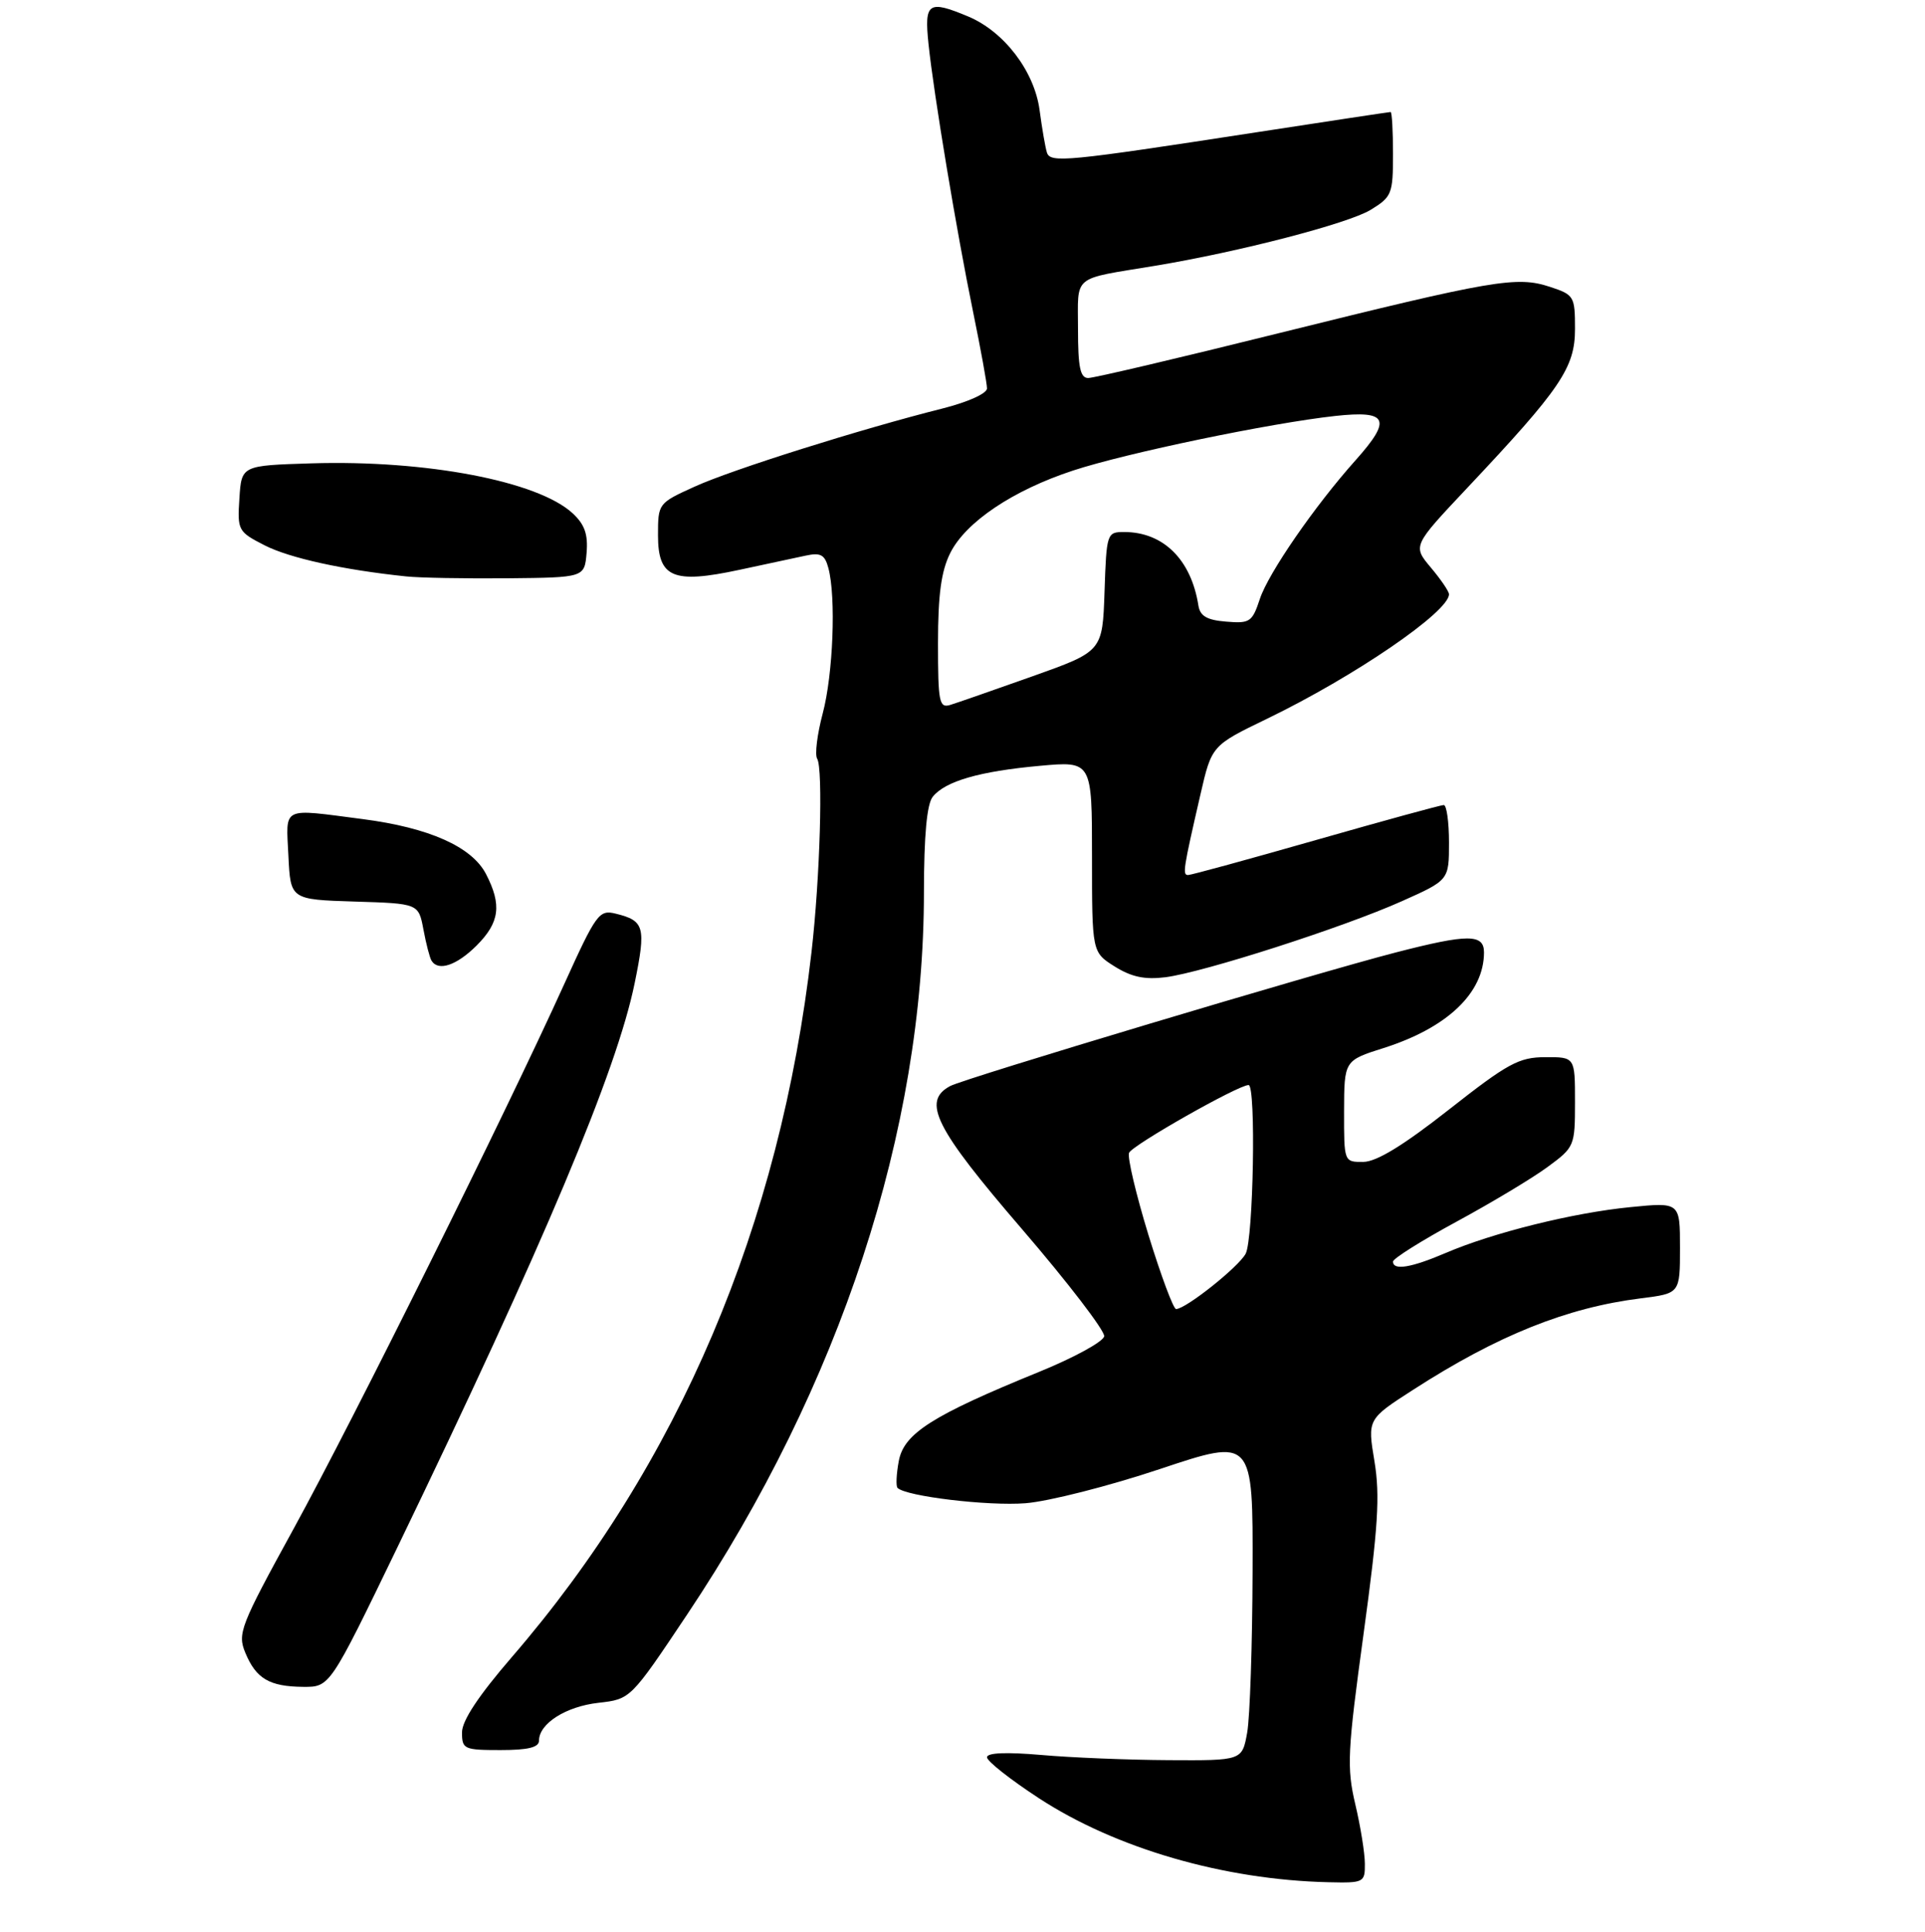 <?xml version="1.0" encoding="UTF-8" standalone="no"?>
<!DOCTYPE svg PUBLIC "-//W3C//DTD SVG 1.1//EN" "http://www.w3.org/Graphics/SVG/1.1/DTD/svg11.dtd" >
<svg xmlns="http://www.w3.org/2000/svg" xmlns:xlink="http://www.w3.org/1999/xlink" version="1.1" viewBox="0 0 275 276">
 <g >
 <path fill="currentColor"
d=" M 194.98 266.25 C 194.98 264.74 194.36 260.90 193.61 257.73 C 192.38 252.50 192.49 250.22 194.80 233.36 C 196.88 218.16 197.16 213.66 196.35 208.74 C 195.35 202.73 195.35 202.73 201.93 198.50 C 213.94 190.76 223.84 186.79 234.41 185.47 C 240.00 184.77 240.00 184.77 240.00 178.26 C 240.00 171.74 240.00 171.74 232.93 172.44 C 224.75 173.24 213.32 176.08 206.55 178.98 C 201.60 181.10 199.00 181.53 199.00 180.22 C 199.00 179.79 203.09 177.22 208.09 174.51 C 213.09 171.80 218.94 168.29 221.09 166.70 C 224.93 163.88 225.00 163.72 225.00 157.41 C 225.00 151.00 225.00 151.00 220.75 151.02 C 216.99 151.03 215.41 151.89 207.00 158.50 C 200.46 163.64 196.64 165.97 194.75 165.98 C 192.00 166.00 192.00 166.00 192.01 158.75 C 192.03 151.50 192.03 151.50 197.67 149.71 C 206.77 146.82 212.00 141.83 212.00 136.05 C 212.00 133.40 209.71 133.40 199.44 136.05 C 187.99 139.00 137.82 154.04 135.75 155.14 C 131.65 157.32 133.56 161.13 145.99 175.57 C 152.58 183.23 157.86 190.13 157.74 190.89 C 157.61 191.66 153.42 193.95 148.43 195.98 C 133.19 202.19 129.13 204.77 128.40 208.70 C 128.05 210.56 127.97 212.30 128.22 212.55 C 129.42 213.76 141.16 215.16 146.50 214.74 C 149.80 214.48 158.46 212.28 165.75 209.84 C 179.00 205.42 179.00 205.42 178.94 224.46 C 178.91 234.93 178.56 245.30 178.17 247.50 C 177.45 251.50 177.45 251.50 166.97 251.44 C 161.21 251.41 153.01 251.08 148.75 250.70 C 143.76 250.27 141.00 250.38 141.00 251.03 C 141.00 251.59 144.33 254.21 148.40 256.87 C 159.39 264.05 174.83 268.53 189.75 268.88 C 194.84 269.00 195.00 268.92 194.98 266.25 Z  M 77.00 248.65 C 77.00 246.22 80.84 243.77 85.50 243.25 C 90.08 242.73 90.08 242.73 98.14 230.67 C 120.04 197.90 131.98 161.51 131.99 127.44 C 132.00 119.30 132.41 114.87 133.25 113.82 C 135.03 111.60 139.93 110.18 148.54 109.40 C 156.00 108.72 156.00 108.72 156.00 122.38 C 156.00 136.03 156.00 136.03 159.25 138.07 C 161.65 139.57 163.55 139.97 166.50 139.60 C 171.92 138.90 191.93 132.47 200.24 128.75 C 207.00 125.73 207.00 125.73 207.00 120.37 C 207.00 117.41 206.66 115.00 206.25 115.00 C 205.84 115.00 197.62 117.25 188.00 120.00 C 178.38 122.75 170.16 125.00 169.73 125.00 C 168.90 125.00 169.03 124.19 171.49 113.50 C 173.10 106.50 173.10 106.50 181.00 102.68 C 193.49 96.64 207.00 87.40 207.00 84.89 C 207.00 84.48 205.83 82.77 204.40 81.07 C 201.81 77.98 201.81 77.98 209.57 69.74 C 222.98 55.50 225.00 52.53 225.00 46.99 C 225.00 42.33 224.87 42.11 221.43 40.98 C 216.69 39.41 213.38 39.98 182.71 47.59 C 168.53 51.12 156.27 54.00 155.46 54.00 C 154.32 54.00 154.00 52.48 154.00 47.02 C 154.00 39.13 153.00 39.96 165.00 37.97 C 176.98 35.99 192.57 31.94 195.80 29.98 C 198.83 28.13 199.00 27.71 199.00 22.01 C 199.00 18.71 198.85 16.00 198.66 16.00 C 198.47 16.00 189.81 17.31 179.41 18.91 C 152.26 23.09 150.04 23.31 149.56 21.79 C 149.33 21.08 148.86 18.34 148.51 15.71 C 147.76 10.16 143.44 4.50 138.30 2.35 C 132.60 -0.03 132.03 0.37 132.64 6.25 C 133.40 13.53 136.67 33.16 139.03 44.64 C 140.11 49.91 141.00 54.79 141.00 55.49 C 141.00 56.21 138.27 57.44 134.62 58.36 C 123.04 61.27 104.58 67.08 99.25 69.51 C 94.03 71.88 94.00 71.91 94.00 76.47 C 94.00 82.53 96.14 83.44 105.64 81.40 C 109.41 80.59 113.67 79.67 115.11 79.37 C 117.24 78.91 117.83 79.24 118.34 81.15 C 119.45 85.29 119.02 96.33 117.53 101.92 C 116.74 104.90 116.38 107.81 116.74 108.39 C 117.60 109.79 117.15 125.40 115.93 136.00 C 111.46 175.02 96.95 209.14 73.11 236.73 C 68.36 242.24 66.00 245.80 66.00 247.48 C 66.00 249.87 66.29 250.00 71.50 250.00 C 75.44 250.00 77.00 249.62 77.00 248.65 Z  M 56.67 221.25 C 77.69 177.74 88.11 152.97 90.67 140.43 C 92.31 132.41 92.07 131.53 87.97 130.52 C 85.58 129.93 85.19 130.47 80.55 140.70 C 72.21 159.10 50.51 202.76 41.97 218.34 C 34.31 232.30 33.90 233.35 35.05 236.11 C 36.58 239.80 38.49 240.93 43.31 240.97 C 47.12 241.00 47.12 241.00 56.67 221.25 Z  M 68.08 135.08 C 71.38 131.78 71.71 129.27 69.43 124.86 C 67.41 120.96 61.31 118.24 51.81 117.01 C 40.07 115.49 40.86 115.10 41.20 122.25 C 41.50 128.50 41.50 128.50 50.65 128.79 C 59.79 129.07 59.79 129.07 60.49 132.78 C 60.87 134.82 61.39 136.83 61.65 137.24 C 62.61 138.80 65.24 137.91 68.08 135.08 Z  M 83.80 78.97 C 84.02 76.32 83.52 74.91 81.80 73.32 C 76.82 68.73 60.88 65.69 44.50 66.19 C 34.50 66.50 34.50 66.50 34.20 71.20 C 33.90 75.77 34.01 75.96 37.80 77.90 C 41.37 79.72 49.00 81.40 58.00 82.34 C 59.92 82.55 66.45 82.66 72.50 82.61 C 83.50 82.50 83.50 82.50 83.80 78.97 Z  M 164.07 176.44 C 162.29 170.63 161.04 165.34 161.29 164.69 C 161.71 163.61 176.88 155.00 178.37 155.00 C 179.45 155.00 179.06 177.02 177.95 179.10 C 176.92 181.01 169.39 187.00 168.01 187.00 C 167.63 187.00 165.86 182.25 164.07 176.44 Z  M 134.00 91.87 C 134.00 84.95 134.46 81.58 135.75 79.00 C 137.97 74.56 144.72 70.03 153.32 67.21 C 160.96 64.70 181.46 60.44 190.75 59.42 C 198.29 58.60 198.88 59.89 193.65 65.75 C 187.83 72.26 181.19 81.88 179.98 85.56 C 178.89 88.86 178.55 89.09 175.16 88.80 C 172.42 88.58 171.44 88.01 171.20 86.50 C 170.17 79.94 166.19 76.00 160.59 76.00 C 158.13 76.00 158.07 76.17 157.79 84.52 C 157.50 93.05 157.50 93.05 147.50 96.61 C 142.00 98.56 136.71 100.41 135.75 100.70 C 134.17 101.18 134.00 100.32 134.00 91.87 Z "/>
</g>
</svg>